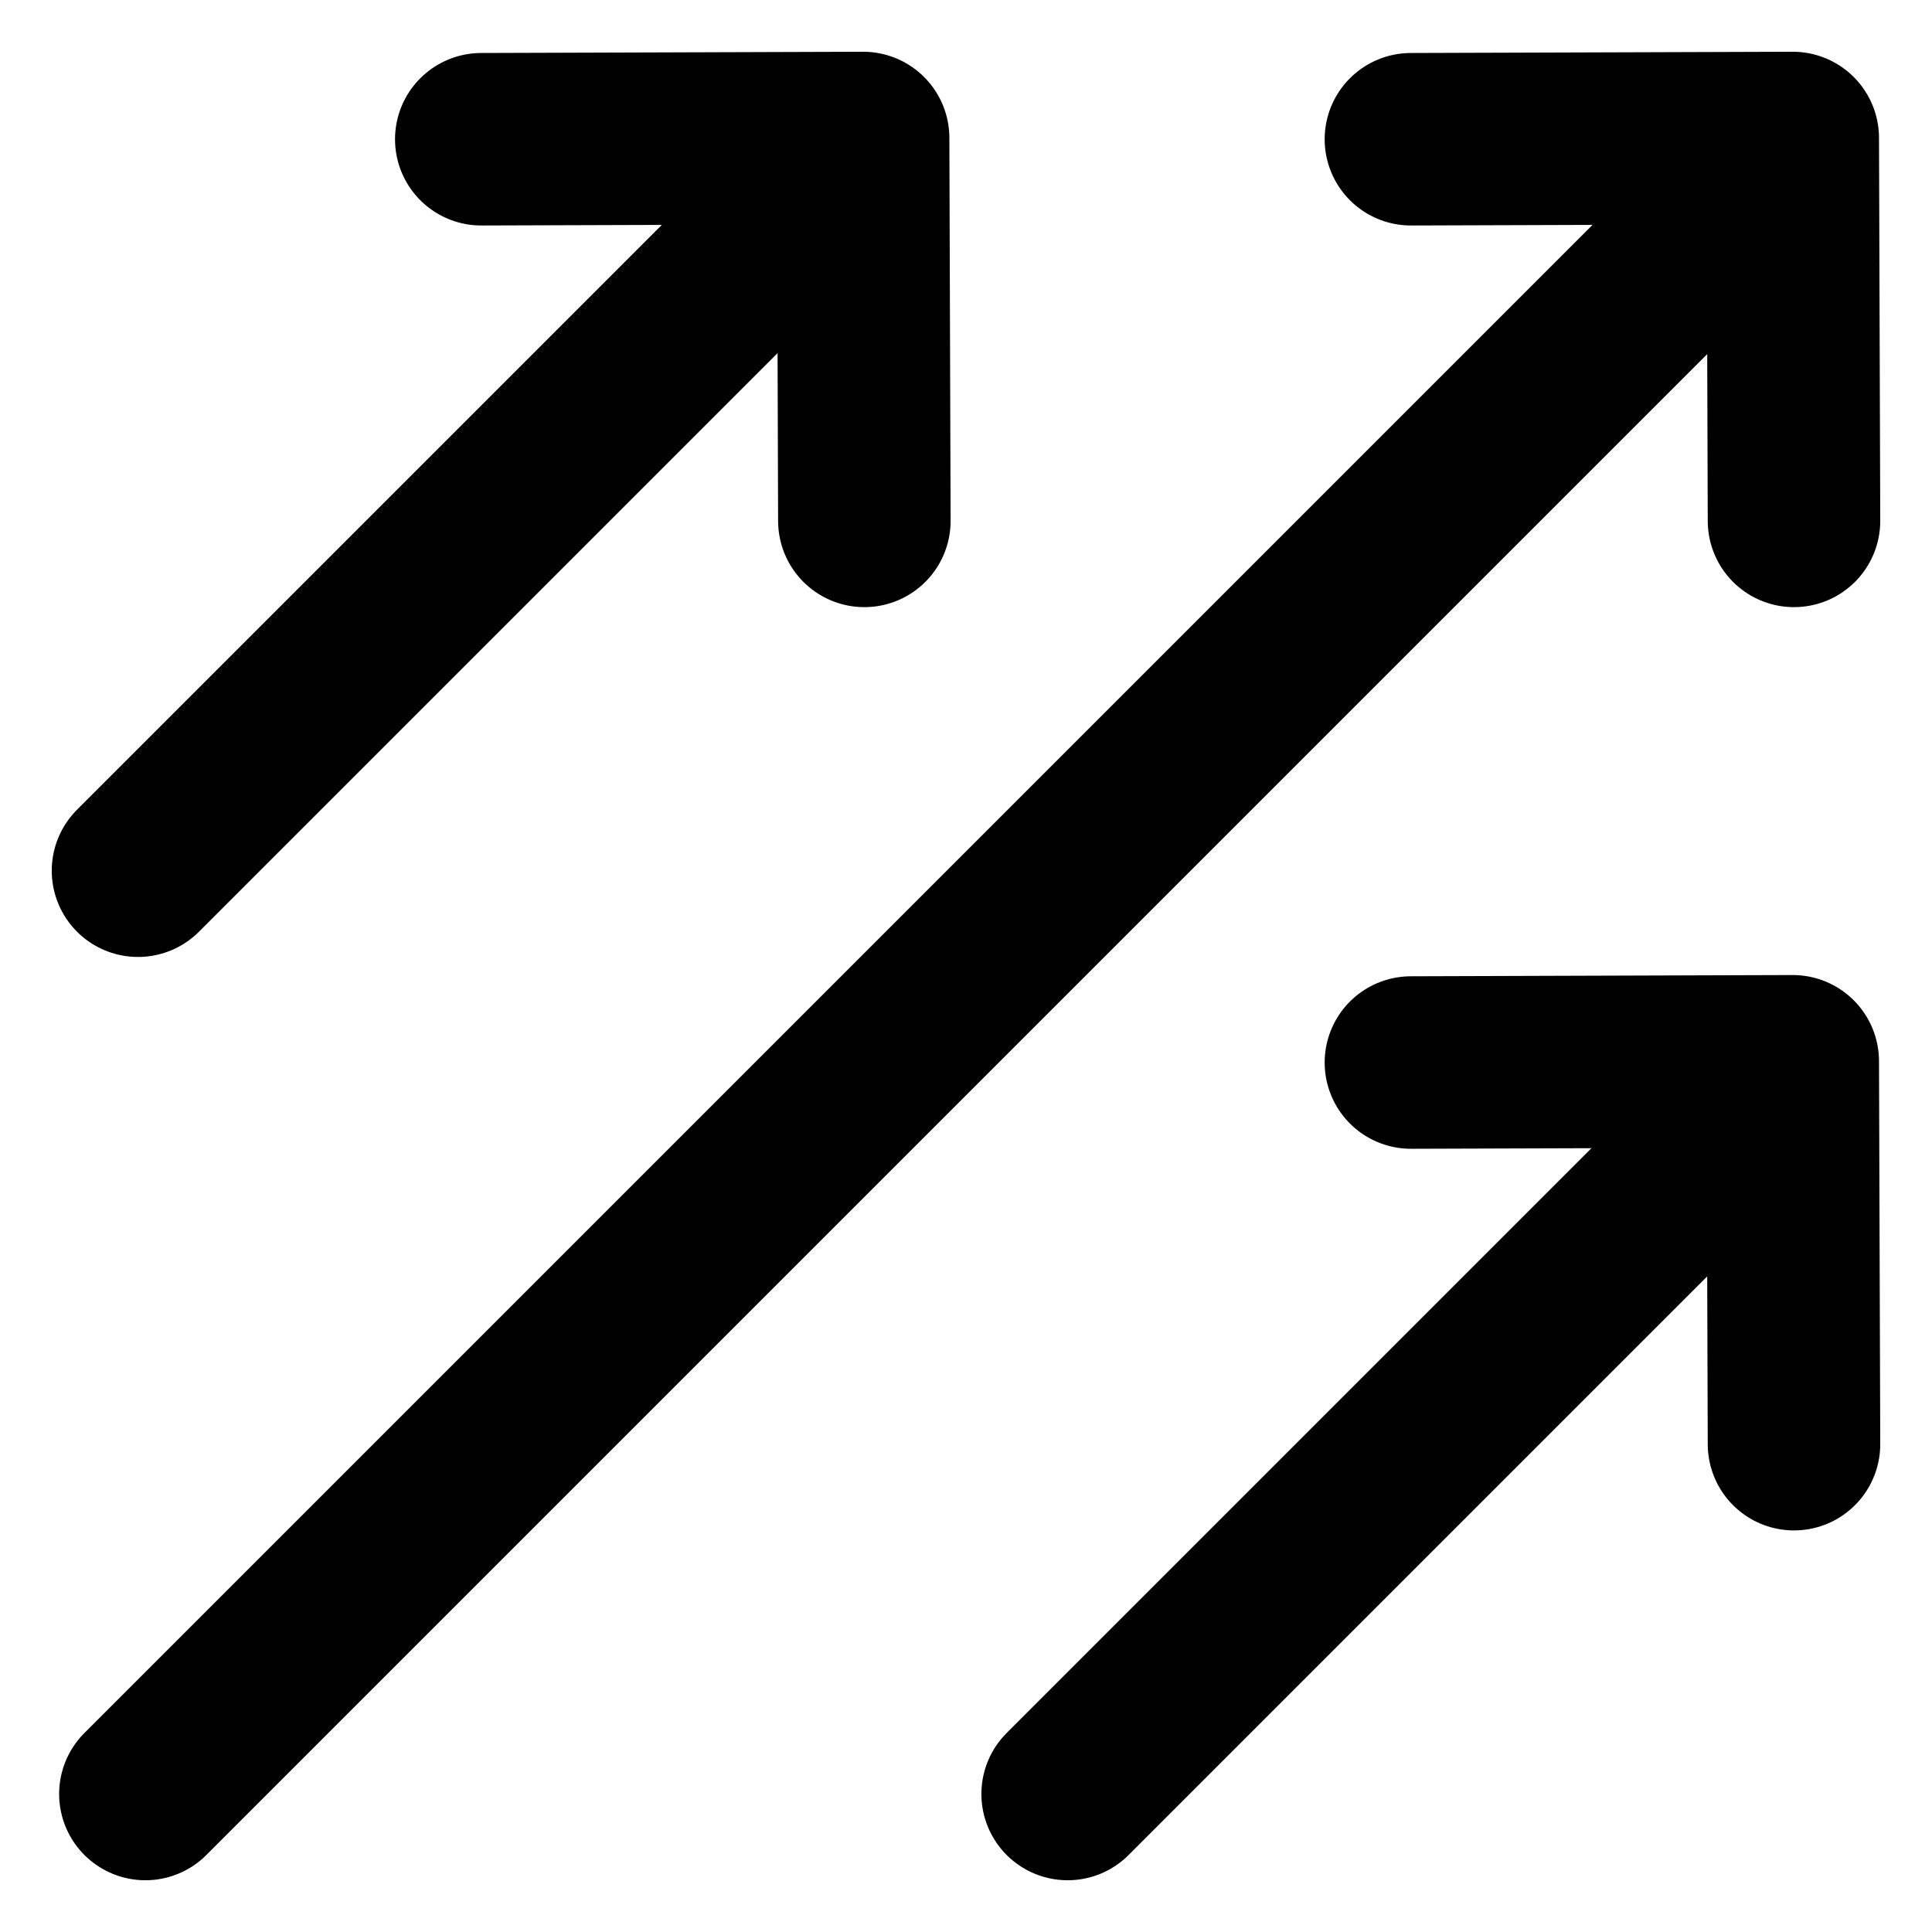<svg width="28" height="28" viewBox="0 0 28 28" fill="none" xmlns="http://www.w3.org/2000/svg">
<g clip-path="url(#clip0_40_4772)">
<path d="M25.473 16L15.473 26" stroke="black" stroke-width="2.5" stroke-miterlimit="10" stroke-linecap="round" stroke-linejoin="round" fill="none" data-nofill="true"/>
<path d="M12 2.619L2 12.619" stroke="black" stroke-width="2.5" stroke-miterlimit="10" stroke-linecap="round" stroke-linejoin="round" fill="none" data-nofill="true"/>
<path d="M2.107 26L25.5 2.607" stroke="black" stroke-width="2.5" stroke-miterlimit="10" stroke-linecap="round" stroke-linejoin="round" fill="none" data-nofill="true"/>
<path d="M20.448 15.399L25.982 15.381L26 20.93" stroke="black" stroke-width="2.5" stroke-linecap="round" stroke-linejoin="round" fill="none" data-nofill="true"/>
<path d="M6.975 2.018L12.509 2L12.527 7.549" stroke="black" stroke-width="2.5" stroke-linecap="round" stroke-linejoin="round" fill="none" data-nofill="true"/>
<path d="M20.448 2.018L25.982 2L26 7.549" stroke="black" stroke-width="2.5" stroke-linecap="round" stroke-linejoin="round" fill="none" data-nofill="true"/>
</g>
<defs>
<clipPath id="clip0_40_4772">
<rect width="28" height="28" fill="white"/>
</clipPath>
</defs>
</svg>
